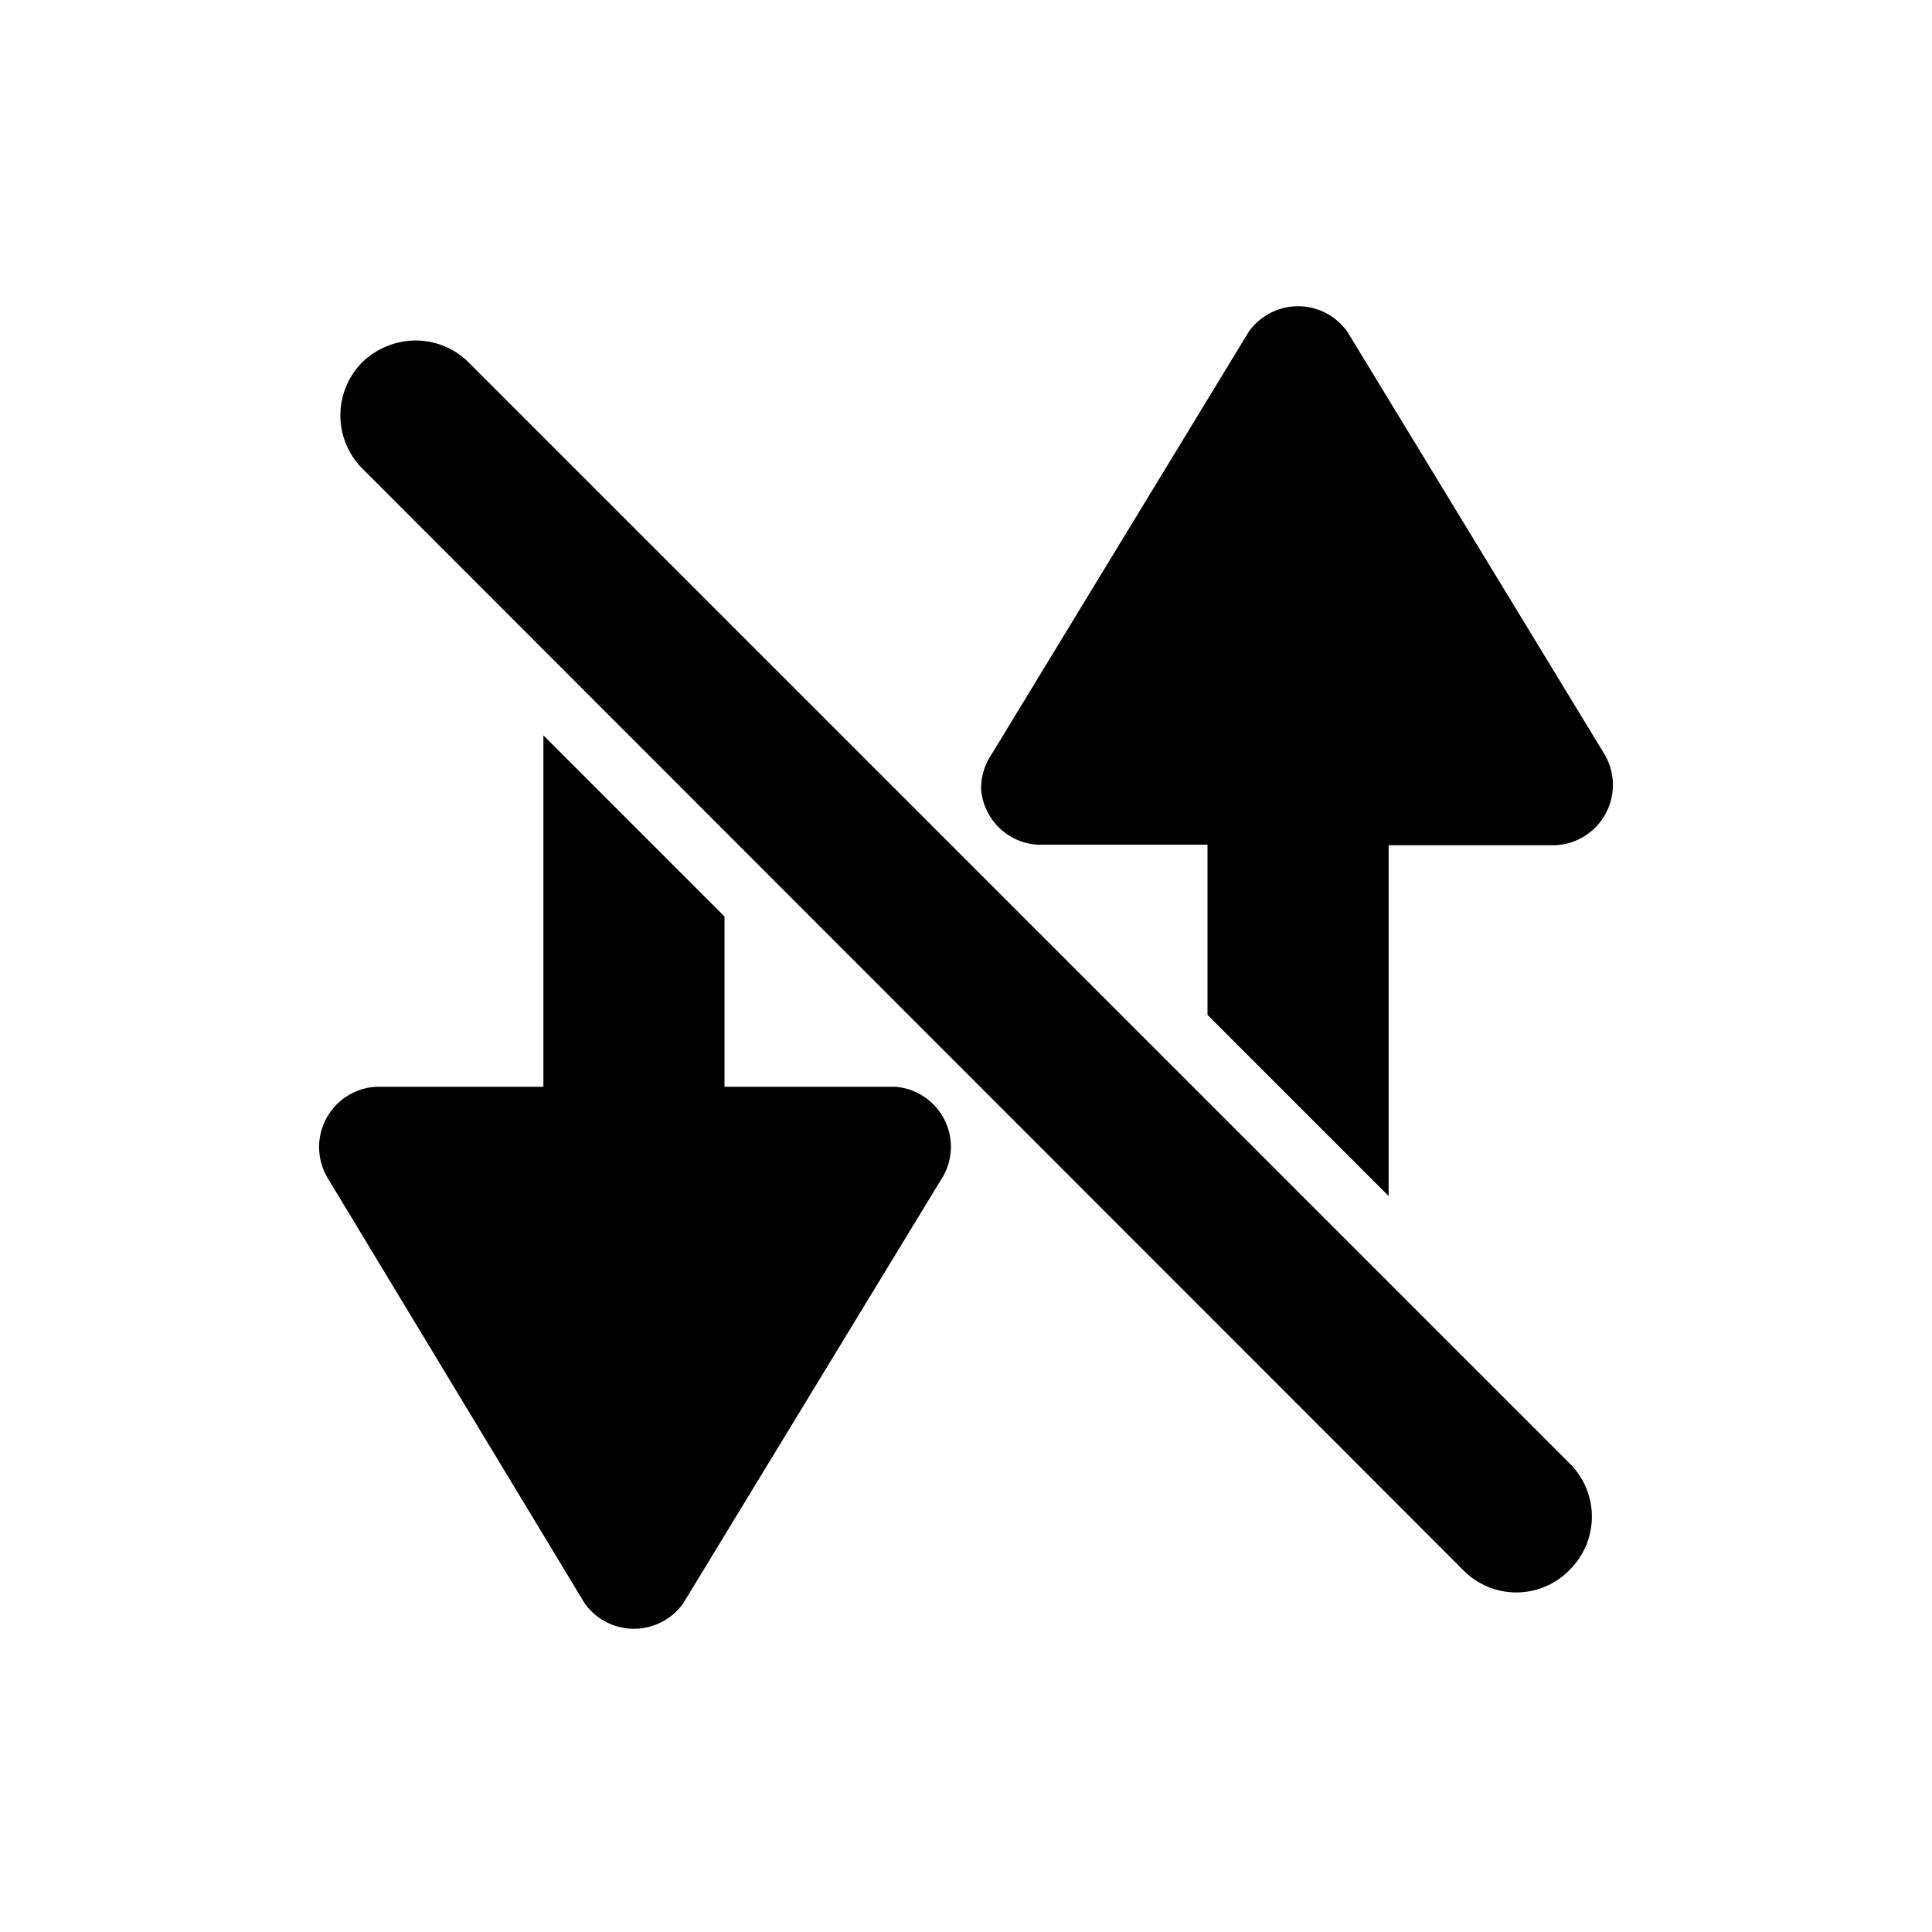 <svg id="icon" xmlns="http://www.w3.org/2000/svg" viewBox="0 0 32 32"><title>network-activity-off</title><path d="M7.76,6a1.24,1.24,0,0,0-.88-.36A1.28,1.28,0,0,0,6,6,1.25,1.25,0,0,0,6,7.76L24.23,26A1.23,1.23,0,0,0,26,26a1.24,1.24,0,0,0,0-1.76Z"/><path d="M26.58,12.5l-4.26-7a1,1,0,0,0-1.64,0L16.42,12.5a1,1,0,0,0-.17.57,1,1,0,0,0,.92.92H20v2.82l3,3V14h2.76A1,1,0,0,0,26.58,12.5Z"/><path d="M14.83,18H12V15.18l-3-3V18H6.24a1,1,0,0,0-.82,1.5l4.26,7.05a1,1,0,0,0,1.64,0l4.26-7a1,1,0,0,0,.17-.57A1,1,0,0,0,14.83,18Z"/></svg>